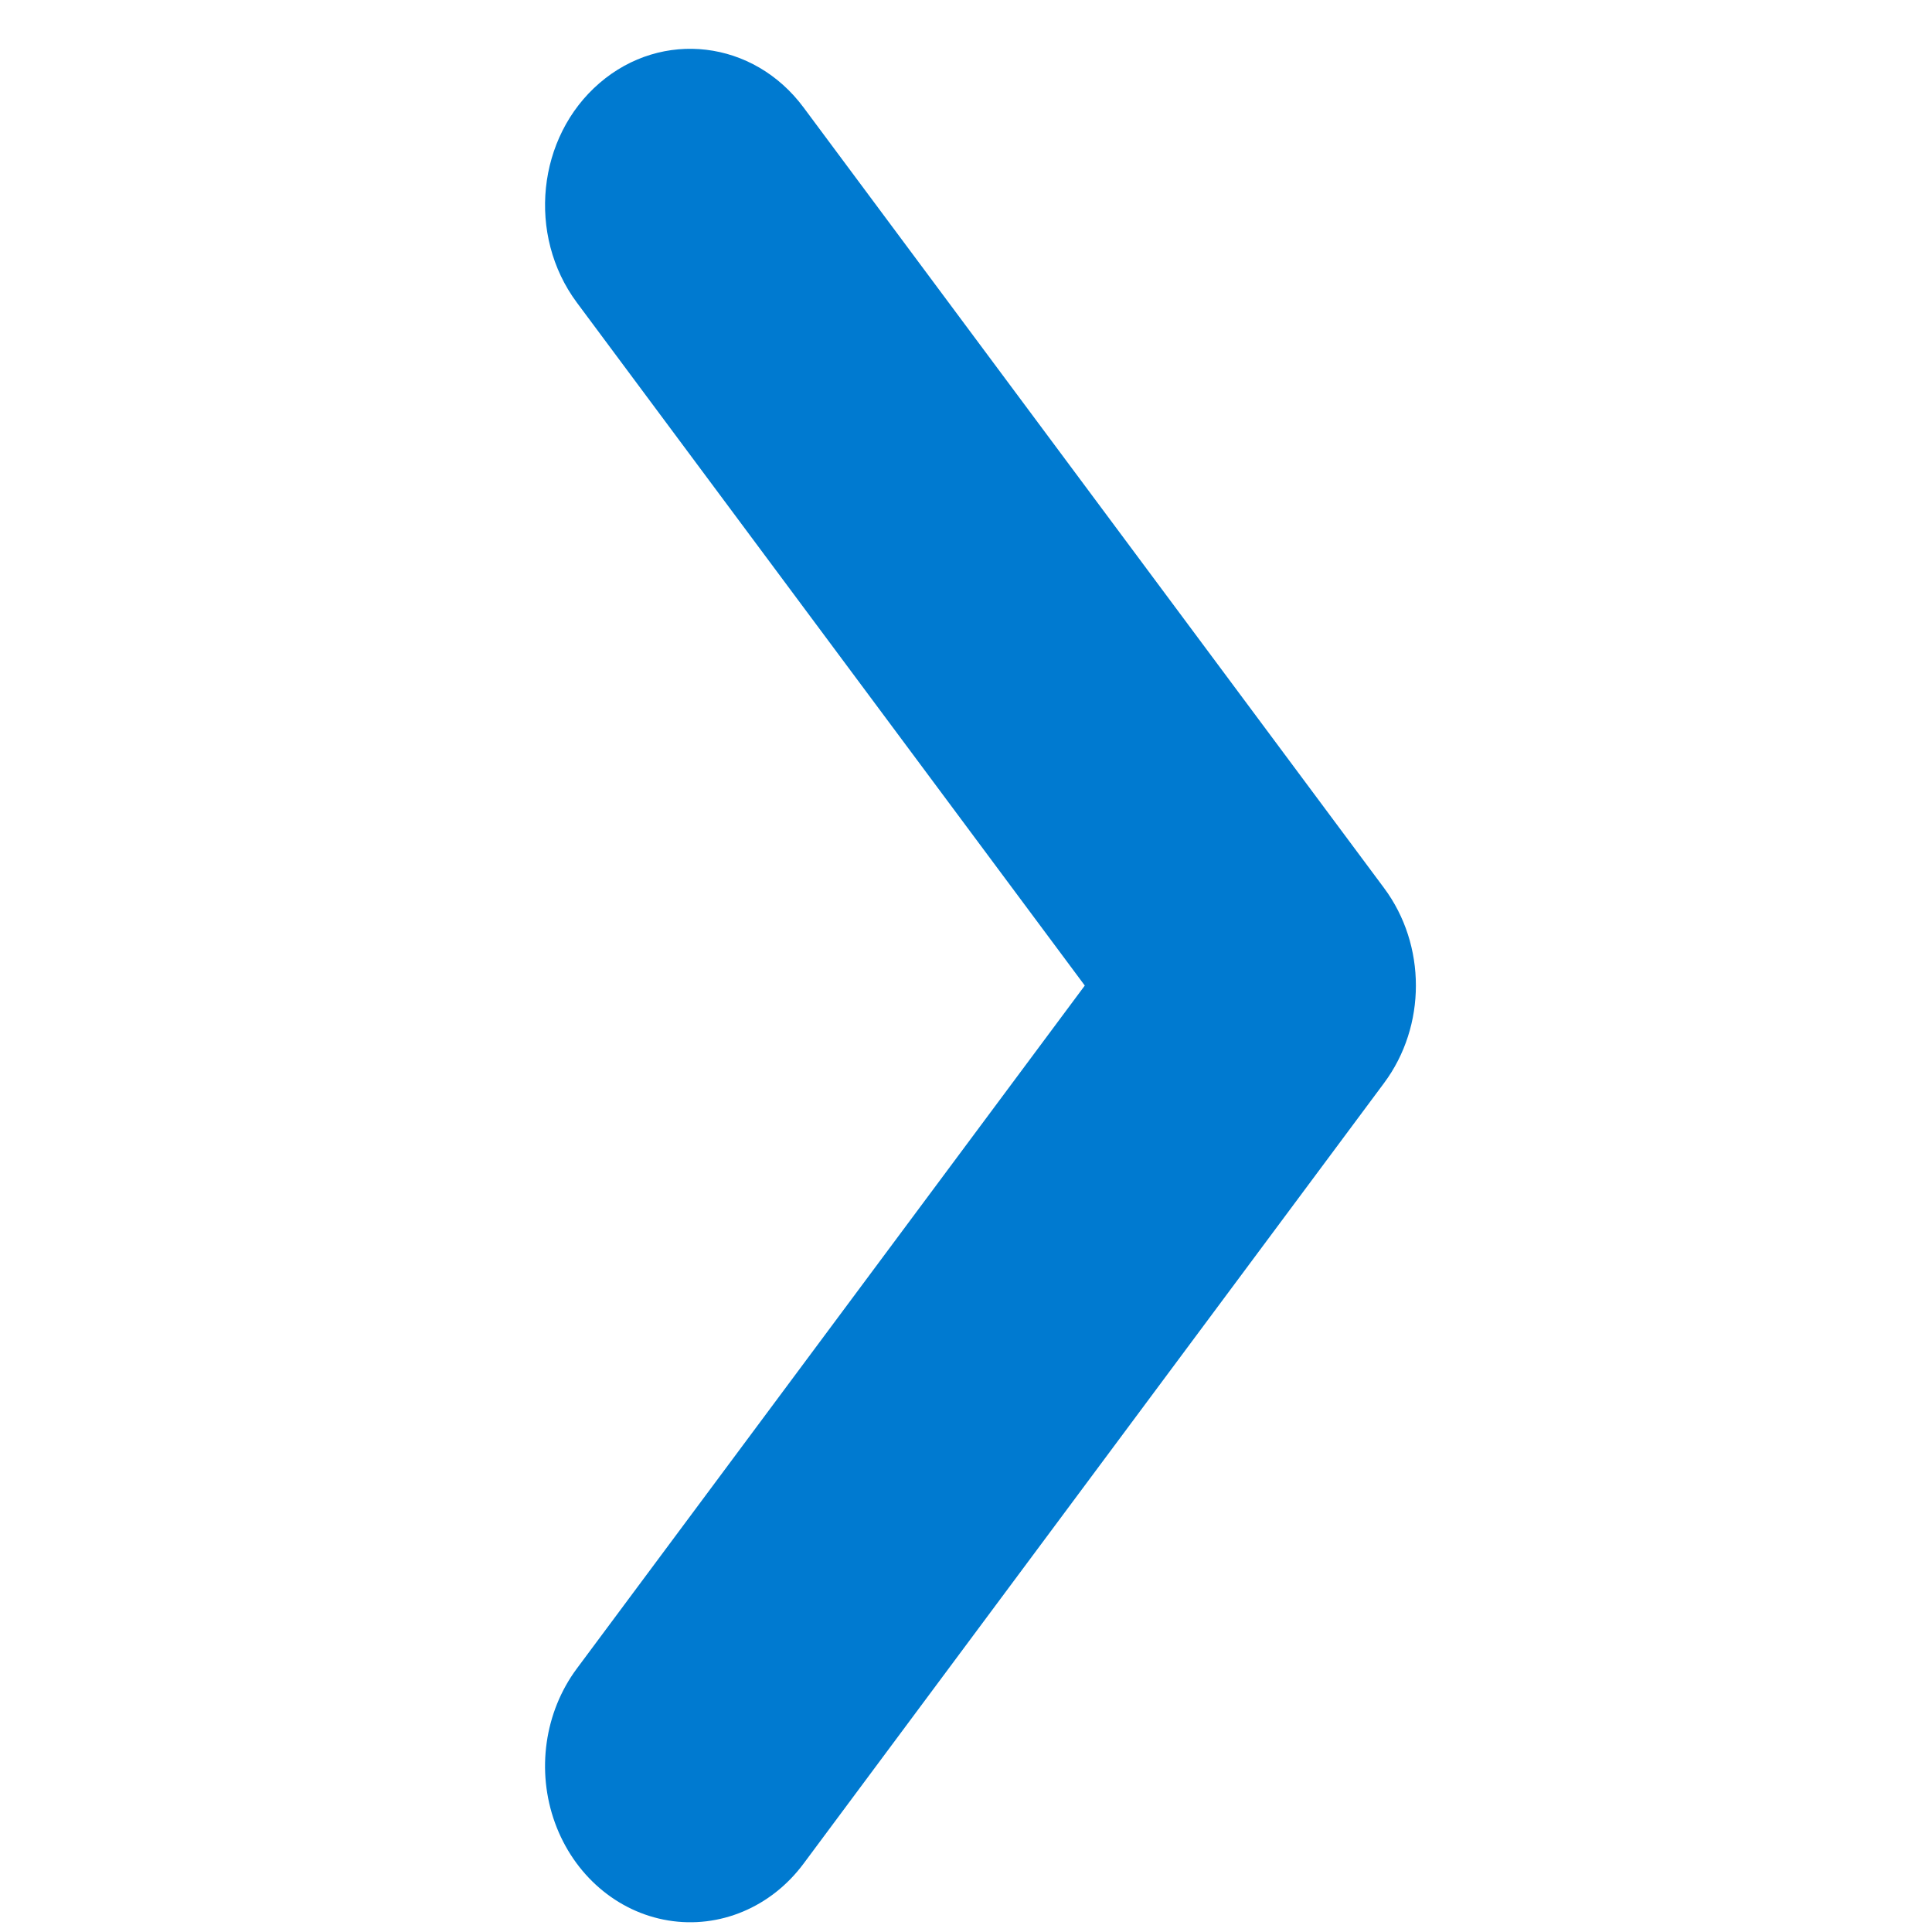 <svg width="12" height="12" viewBox="0 0 16 33" fill="none" xmlns="http://www.w3.org/2000/svg" class="ml-4"><path fill-rule="evenodd" clip-rule="evenodd" d="M1.353 5.168L10.029 16.834L1.353 28.5C0.8 29.244 0.657 30.249 0.98 31.137C1.302 32.024 2.04 32.66 2.915 32.803C3.791 32.947 4.672 32.577 5.225 31.833L15.14 18.5C15.866 17.526 15.866 16.141 15.14 15.167L5.225 1.835C4.37 0.684 2.809 0.498 1.74 1.419C0.671 2.339 0.498 4.018 1.353 5.168Z" fill="#007AD0"></path></svg>